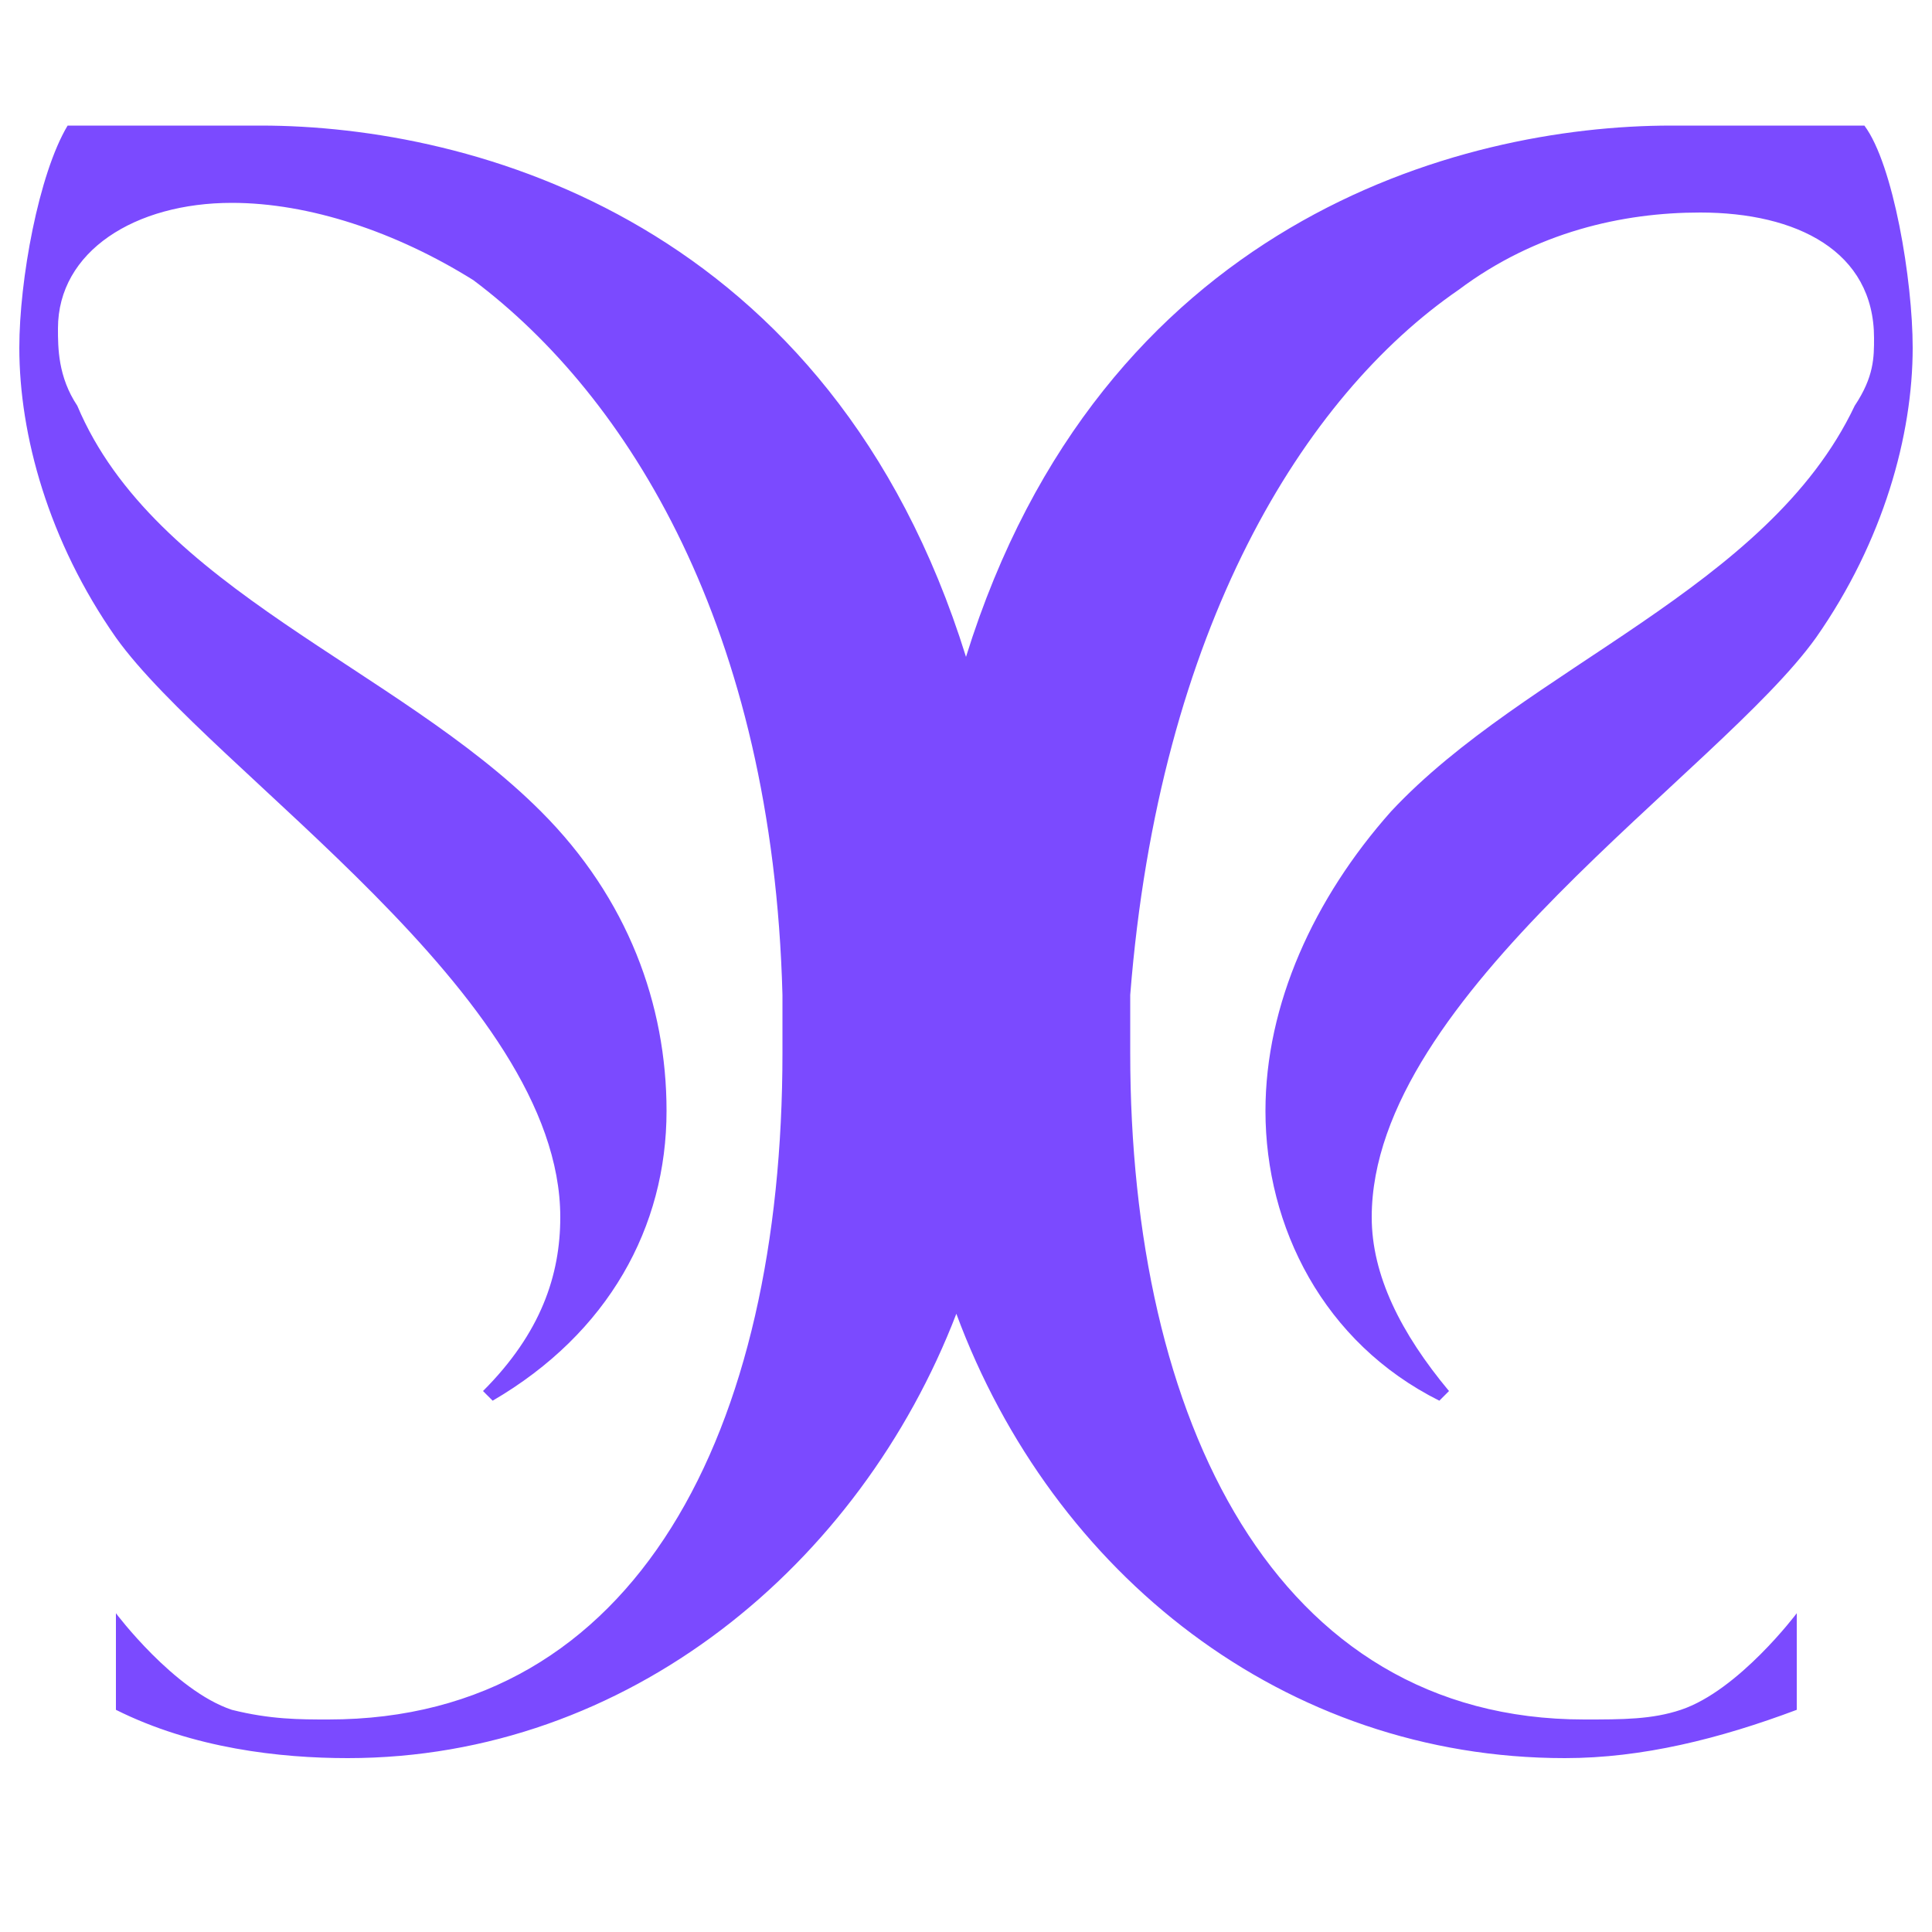 <?xml version="1.0" encoding="utf-8"?>
<!-- Generator: Adobe Illustrator 27.6.1, SVG Export Plug-In . SVG Version: 6.00 Build 0)  -->
<svg version="1.1" id="Layer_1" xmlns="http://www.w3.org/2000/svg" xmlns:xlink="http://www.w3.org/1999/xlink" x="0px" y="0px"
	 viewBox="0 0 20 20" style="enable-background:new 0 0 20 20;" xml:space="preserve">
<style type="text/css">
	.st0{opacity:0.85;fill:#642BFF;enable-background:new    ;}
</style>
<path class="st0" d="M18.8,6.6c0.7-1,1-2.1,1-3c0-0.7-0.2-1.9-0.5-2.3c-0.6,0-1.2,0-1.8,0h-0.2c-2.2,0-5.9,1-7.3,5.5
	C8.6,2.3,4.9,1.3,2.7,1.3H2.5c-0.6,0-1.2,0-1.8,0C0.4,1.8,0.2,2.9,0.2,3.6c0,0.9,0.3,2,1,3c1,1.4,4.6,3.7,4.6,6
	c0,0.6-0.2,1.2-0.8,1.8l0.1,0.1c1.2-0.7,1.8-1.8,1.8-3c0-1.1-0.4-2.2-1.3-3.1c-1.5-1.5-4-2.3-4.8-4.2C0.6,3.9,0.6,3.6,0.6,3.4
	c0-0.8,0.8-1.3,1.8-1.3c0.8,0,1.7,0.3,2.5,0.8C6.5,4.1,8,6.5,8.1,10.3c0,0.2,0,0.4,0,0.6c0,3.9-1.5,6.9-4.7,6.9c-0.3,0-0.6,0-1-0.1
	c-0.6-0.2-1.2-1-1.2-1l0,1c0.8,0.4,1.7,0.5,2.4,0.5c2.9,0,5.3-2,6.3-4.6c1,2.7,3.4,4.6,6.3,4.6c0.8,0,1.6-0.2,2.4-0.5l0-1
	c0,0-0.6,0.8-1.2,1c-0.3,0.1-0.6,0.1-1,0.1c-3.2,0-4.7-3.1-4.7-6.9c0-0.2,0-0.4,0-0.6C12,6.5,13.5,4.1,15.1,3
	c0.8-0.6,1.7-0.8,2.5-0.8c1,0,1.8,0.4,1.8,1.3c0,0.2,0,0.4-0.2,0.7c-0.9,1.9-3.4,2.7-4.8,4.2c-0.8,0.9-1.3,2-1.3,3.1
	c0,1.2,0.6,2.4,1.8,3l0.1-0.1c-0.5-0.6-0.8-1.2-0.8-1.8C14.2,10.3,17.8,8,18.8,6.6z"/>
</svg>
